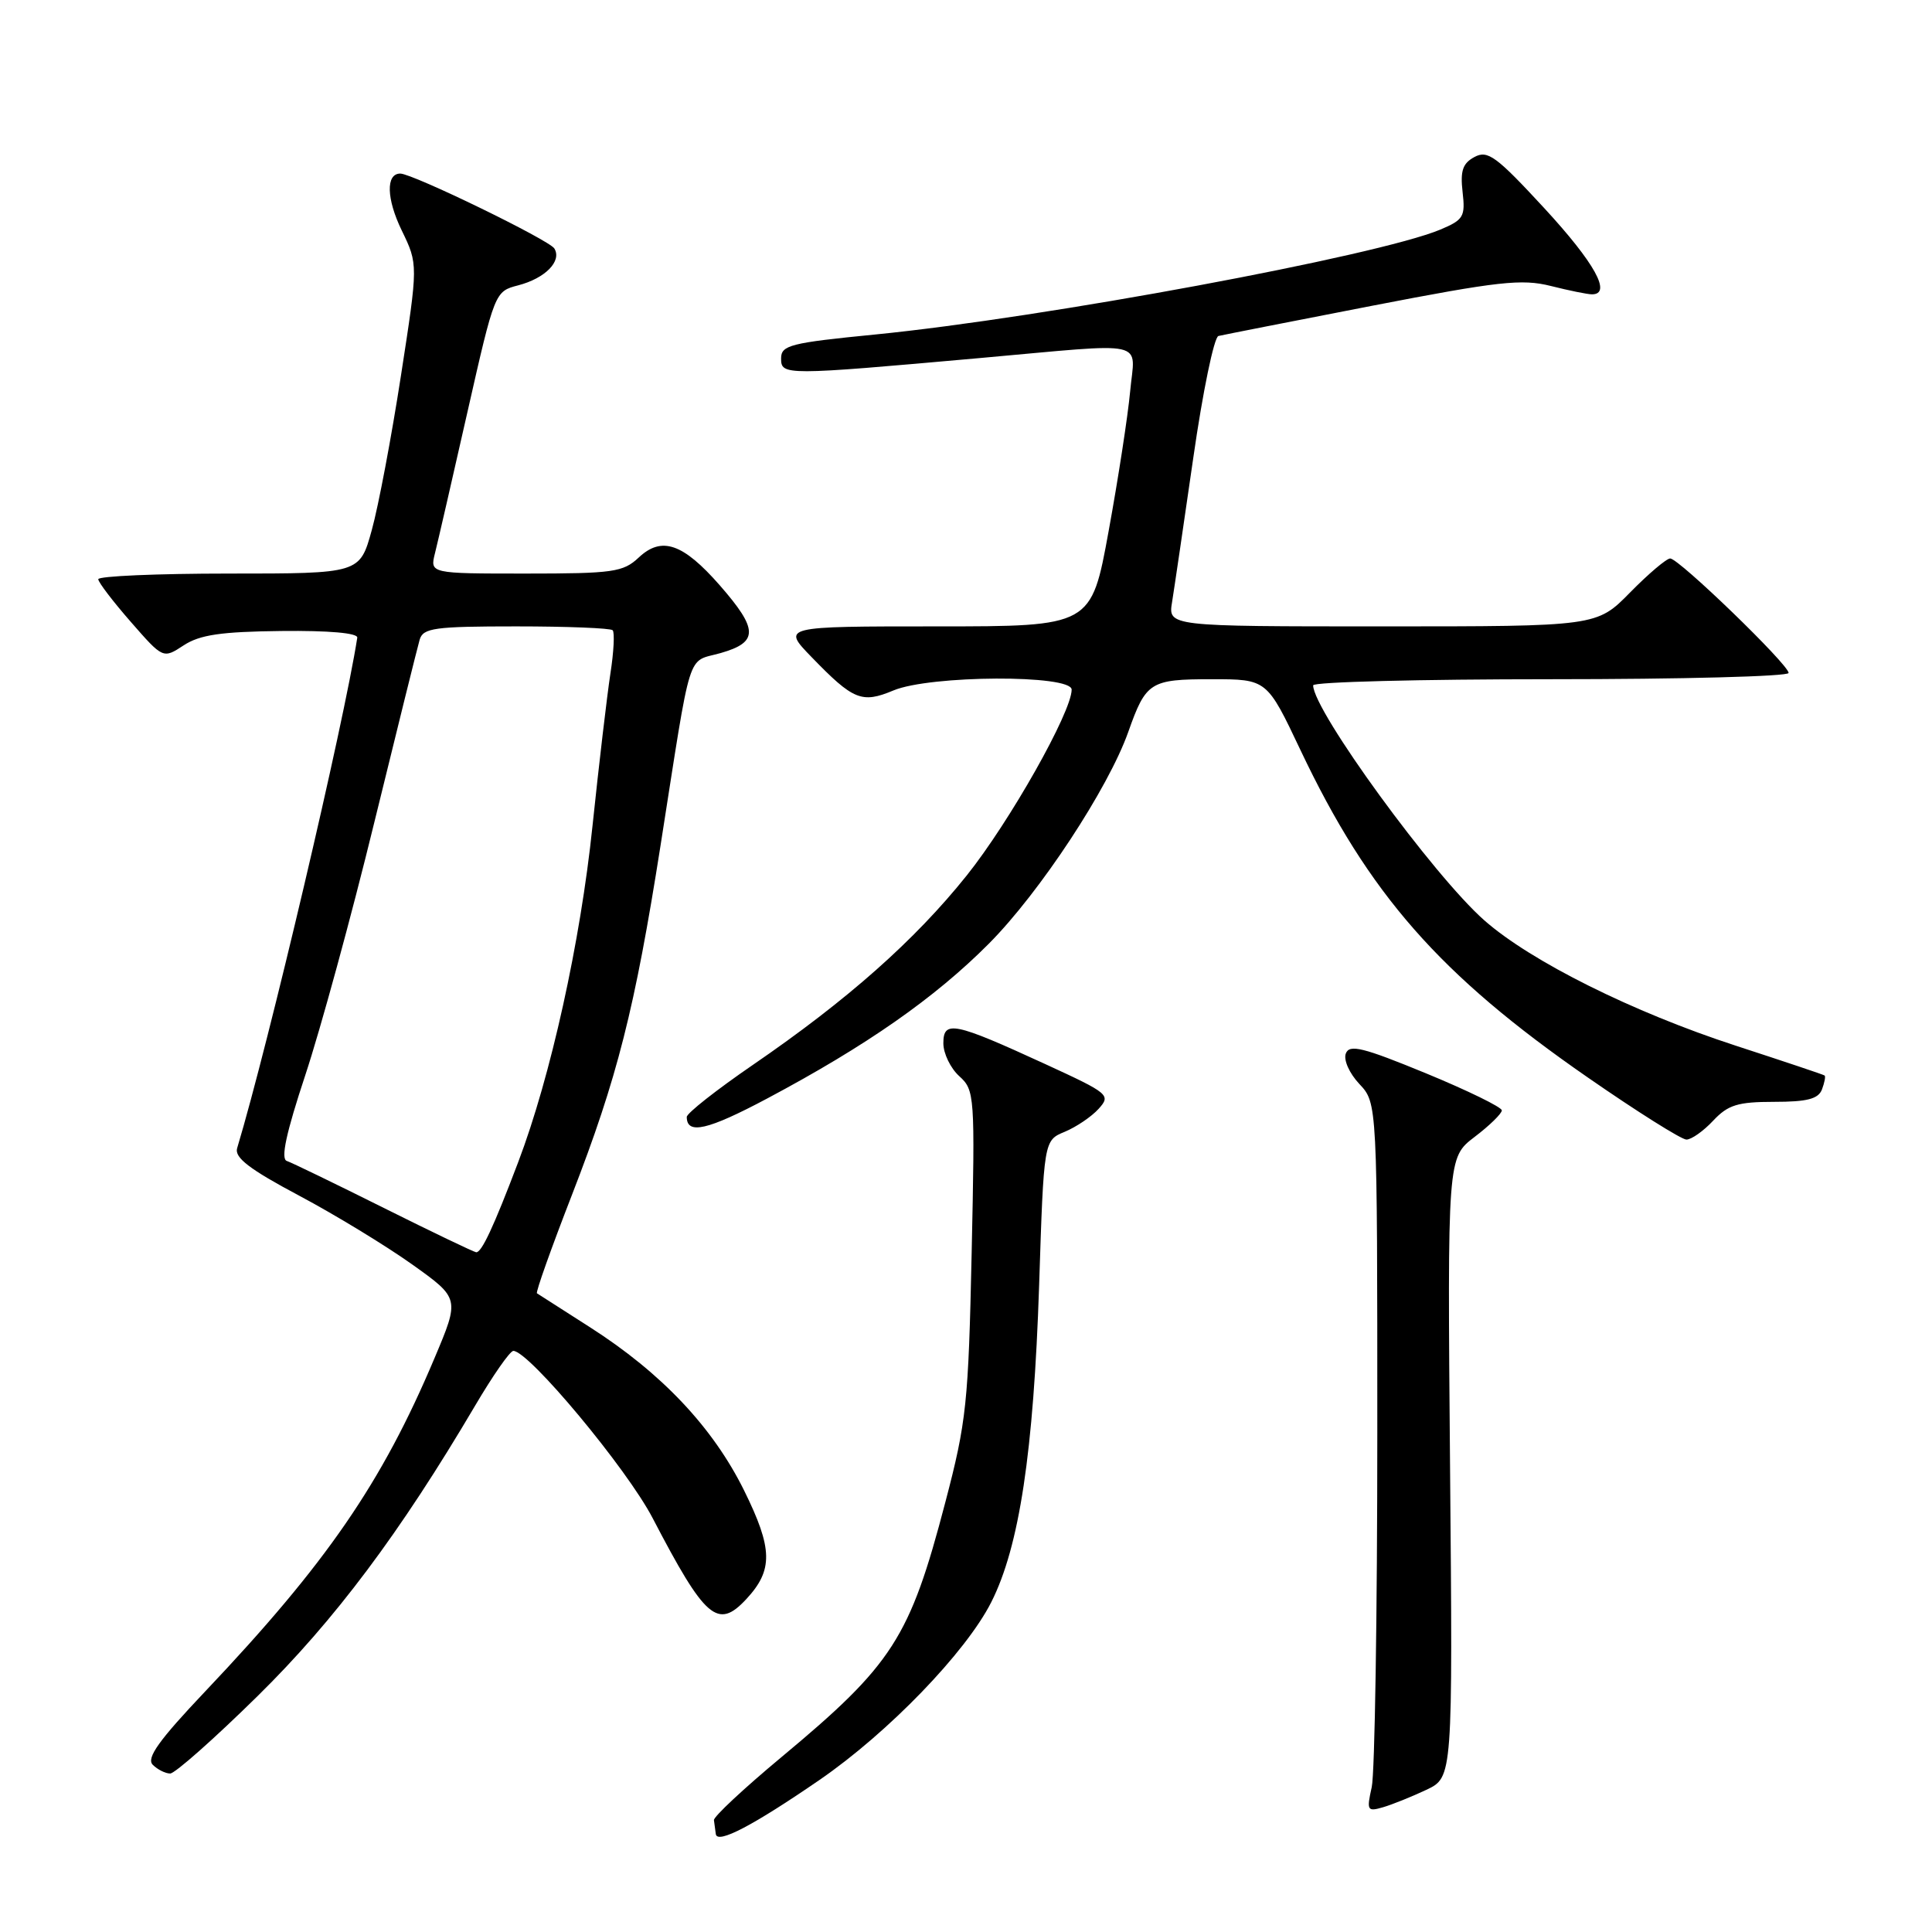 <?xml version="1.0" encoding="UTF-8" standalone="no"?>
<!DOCTYPE svg PUBLIC "-//W3C//DTD SVG 1.1//EN" "http://www.w3.org/Graphics/SVG/1.1/DTD/svg11.dtd" >
<svg xmlns="http://www.w3.org/2000/svg" xmlns:xlink="http://www.w3.org/1999/xlink" version="1.1" viewBox="0 0 256 256">
 <g >
 <path fill="currentColor"
d=" M 108.62 235.83 C 117.71 229.57 127.98 218.94 131.34 212.31 C 135.07 204.95 136.96 192.41 137.69 170.31 C 138.31 151.11 138.31 151.11 141.08 149.97 C 142.61 149.33 144.63 147.97 145.57 146.93 C 147.22 145.10 146.97 144.89 138.51 141.00 C 126.41 135.44 125.00 135.15 125.00 138.24 C 125.00 139.59 125.95 141.55 127.11 142.60 C 129.15 144.45 129.20 145.11 128.75 166.00 C 128.32 185.91 128.07 188.36 125.26 199.06 C 120.55 217.06 118.31 220.54 103.52 232.85 C 98.56 236.98 94.55 240.72 94.60 241.18 C 94.66 241.63 94.77 242.46 94.85 243.03 C 95.05 244.38 99.79 241.90 108.62 235.83 Z  M 189.00 237.16 C 192.50 235.50 192.50 235.50 192.14 194.45 C 191.79 153.40 191.79 153.40 195.39 150.65 C 197.38 149.14 199.00 147.55 199.00 147.13 C 199.00 146.71 194.48 144.50 188.95 142.22 C 180.61 138.79 178.81 138.34 178.33 139.59 C 178.00 140.44 178.79 142.21 180.12 143.63 C 182.50 146.16 182.50 146.16 182.50 189.83 C 182.50 213.85 182.17 234.99 181.76 236.81 C 181.07 239.91 181.17 240.08 183.26 239.47 C 184.49 239.11 187.07 238.07 189.00 237.16 Z  M 34.12 224.75 C 44.35 214.69 53.01 203.12 62.96 186.25 C 65.31 182.26 67.58 179.00 68.02 179.00 C 70.07 179.00 83.06 194.58 86.49 201.18 C 93.44 214.52 95.10 215.96 98.88 211.90 C 102.47 208.04 102.41 205.22 98.60 197.50 C 94.46 189.13 87.67 181.94 78.18 175.87 C 74.50 173.52 71.34 171.50 71.15 171.37 C 70.96 171.24 73.05 165.37 75.79 158.32 C 81.79 142.86 84.12 133.70 87.53 112.00 C 91.72 85.33 90.93 87.84 95.50 86.53 C 100.52 85.09 100.49 83.41 95.36 77.54 C 90.49 71.99 87.67 71.02 84.63 73.88 C 82.57 75.81 81.24 76.00 69.67 76.00 C 56.96 76.00 56.96 76.00 57.64 73.29 C 58.02 71.79 59.95 63.38 61.94 54.59 C 65.55 38.66 65.57 38.61 68.66 37.81 C 72.24 36.88 74.49 34.60 73.45 32.92 C 72.75 31.79 54.67 23.00 53.04 23.00 C 51.11 23.00 51.20 26.35 53.23 30.53 C 55.41 35.03 55.41 35.03 53.13 49.76 C 51.88 57.87 50.14 67.09 49.26 70.25 C 47.67 76.00 47.67 76.00 30.34 76.00 C 20.80 76.00 13.01 76.34 13.02 76.75 C 13.03 77.16 14.97 79.70 17.33 82.40 C 21.61 87.30 21.61 87.30 24.34 85.51 C 26.48 84.11 29.29 83.70 37.29 83.61 C 43.59 83.54 47.44 83.88 47.34 84.50 C 45.55 95.98 35.60 138.26 31.42 152.15 C 31.05 153.39 33.07 154.94 39.62 158.42 C 44.40 160.96 51.14 165.07 54.61 167.54 C 60.92 172.04 60.92 172.04 57.57 179.97 C 50.61 196.48 43.26 207.16 27.22 224.09 C 21.05 230.60 19.36 232.96 20.24 233.84 C 20.88 234.48 21.92 235.00 22.55 235.00 C 23.18 235.00 28.39 230.39 34.12 224.75 Z  M 227.00 148.50 C 228.97 146.40 230.26 146.00 235.07 146.00 C 239.45 146.00 240.93 145.62 241.42 144.36 C 241.76 143.45 241.92 142.62 241.77 142.51 C 241.62 142.39 236.32 140.62 230.00 138.56 C 216.39 134.13 202.86 127.39 196.69 121.96 C 189.93 116.01 174.00 94.14 174.00 90.81 C 174.00 90.36 188.18 90.00 205.50 90.00 C 222.82 90.00 237.00 89.63 237.00 89.17 C 237.00 88.06 222.46 74.00 221.31 74.00 C 220.82 74.00 218.43 76.03 216.00 78.50 C 211.58 83.00 211.58 83.00 183.18 83.00 C 154.77 83.00 154.77 83.00 155.31 79.75 C 155.60 77.96 156.86 69.36 158.12 60.64 C 159.37 51.92 160.87 44.67 161.45 44.52 C 162.03 44.38 171.18 42.58 181.79 40.52 C 198.57 37.27 201.65 36.93 205.48 37.89 C 207.90 38.50 210.36 39.00 210.94 39.00 C 213.62 39.00 211.32 34.85 204.65 27.61 C 198.27 20.70 197.13 19.86 195.38 20.80 C 193.81 21.64 193.48 22.63 193.80 25.44 C 194.18 28.71 193.93 29.13 190.83 30.43 C 182.48 33.91 138.37 42.10 116.00 44.32 C 104.72 45.43 103.50 45.74 103.50 47.49 C 103.50 49.76 103.89 49.76 129.77 47.45 C 152.60 45.41 150.38 44.92 149.75 51.87 C 149.45 55.10 148.17 63.43 146.90 70.37 C 144.60 83.00 144.60 83.00 124.10 83.00 C 103.59 83.00 103.59 83.00 107.55 87.08 C 113.07 92.78 114.19 93.24 118.38 91.49 C 123.24 89.45 142.00 89.37 142.00 91.38 C 142.00 94.34 133.80 108.87 128.10 116.00 C 121.22 124.60 112.28 132.52 99.75 141.11 C 94.94 144.41 91.00 147.51 91.00 148.00 C 91.00 150.39 93.77 149.75 101.65 145.56 C 114.81 138.56 123.85 132.25 131.02 125.05 C 137.77 118.27 146.87 104.44 149.51 96.96 C 151.85 90.35 152.40 90.00 160.56 90.00 C 167.87 90.00 167.87 90.00 172.31 99.37 C 181.36 118.47 190.75 129.17 210.39 142.77 C 216.92 147.30 222.81 151.00 223.46 151.00 C 224.12 151.00 225.71 149.88 227.00 148.50 Z  M 50.84 160.05 C 44.43 156.85 38.65 154.05 38.00 153.83 C 37.17 153.56 37.92 150.11 40.45 142.47 C 42.45 136.44 46.57 121.38 49.59 109.00 C 52.62 96.62 55.33 85.71 55.61 84.75 C 56.07 83.21 57.58 83.00 68.40 83.00 C 75.15 83.00 80.90 83.23 81.18 83.51 C 81.46 83.80 81.33 86.38 80.88 89.26 C 80.44 92.14 79.37 101.22 78.51 109.43 C 76.91 124.84 72.97 142.66 68.66 154.00 C 65.39 162.62 63.80 166.01 63.09 165.93 C 62.77 165.89 57.25 163.25 50.84 160.05 Z "/>
</g>
</svg>